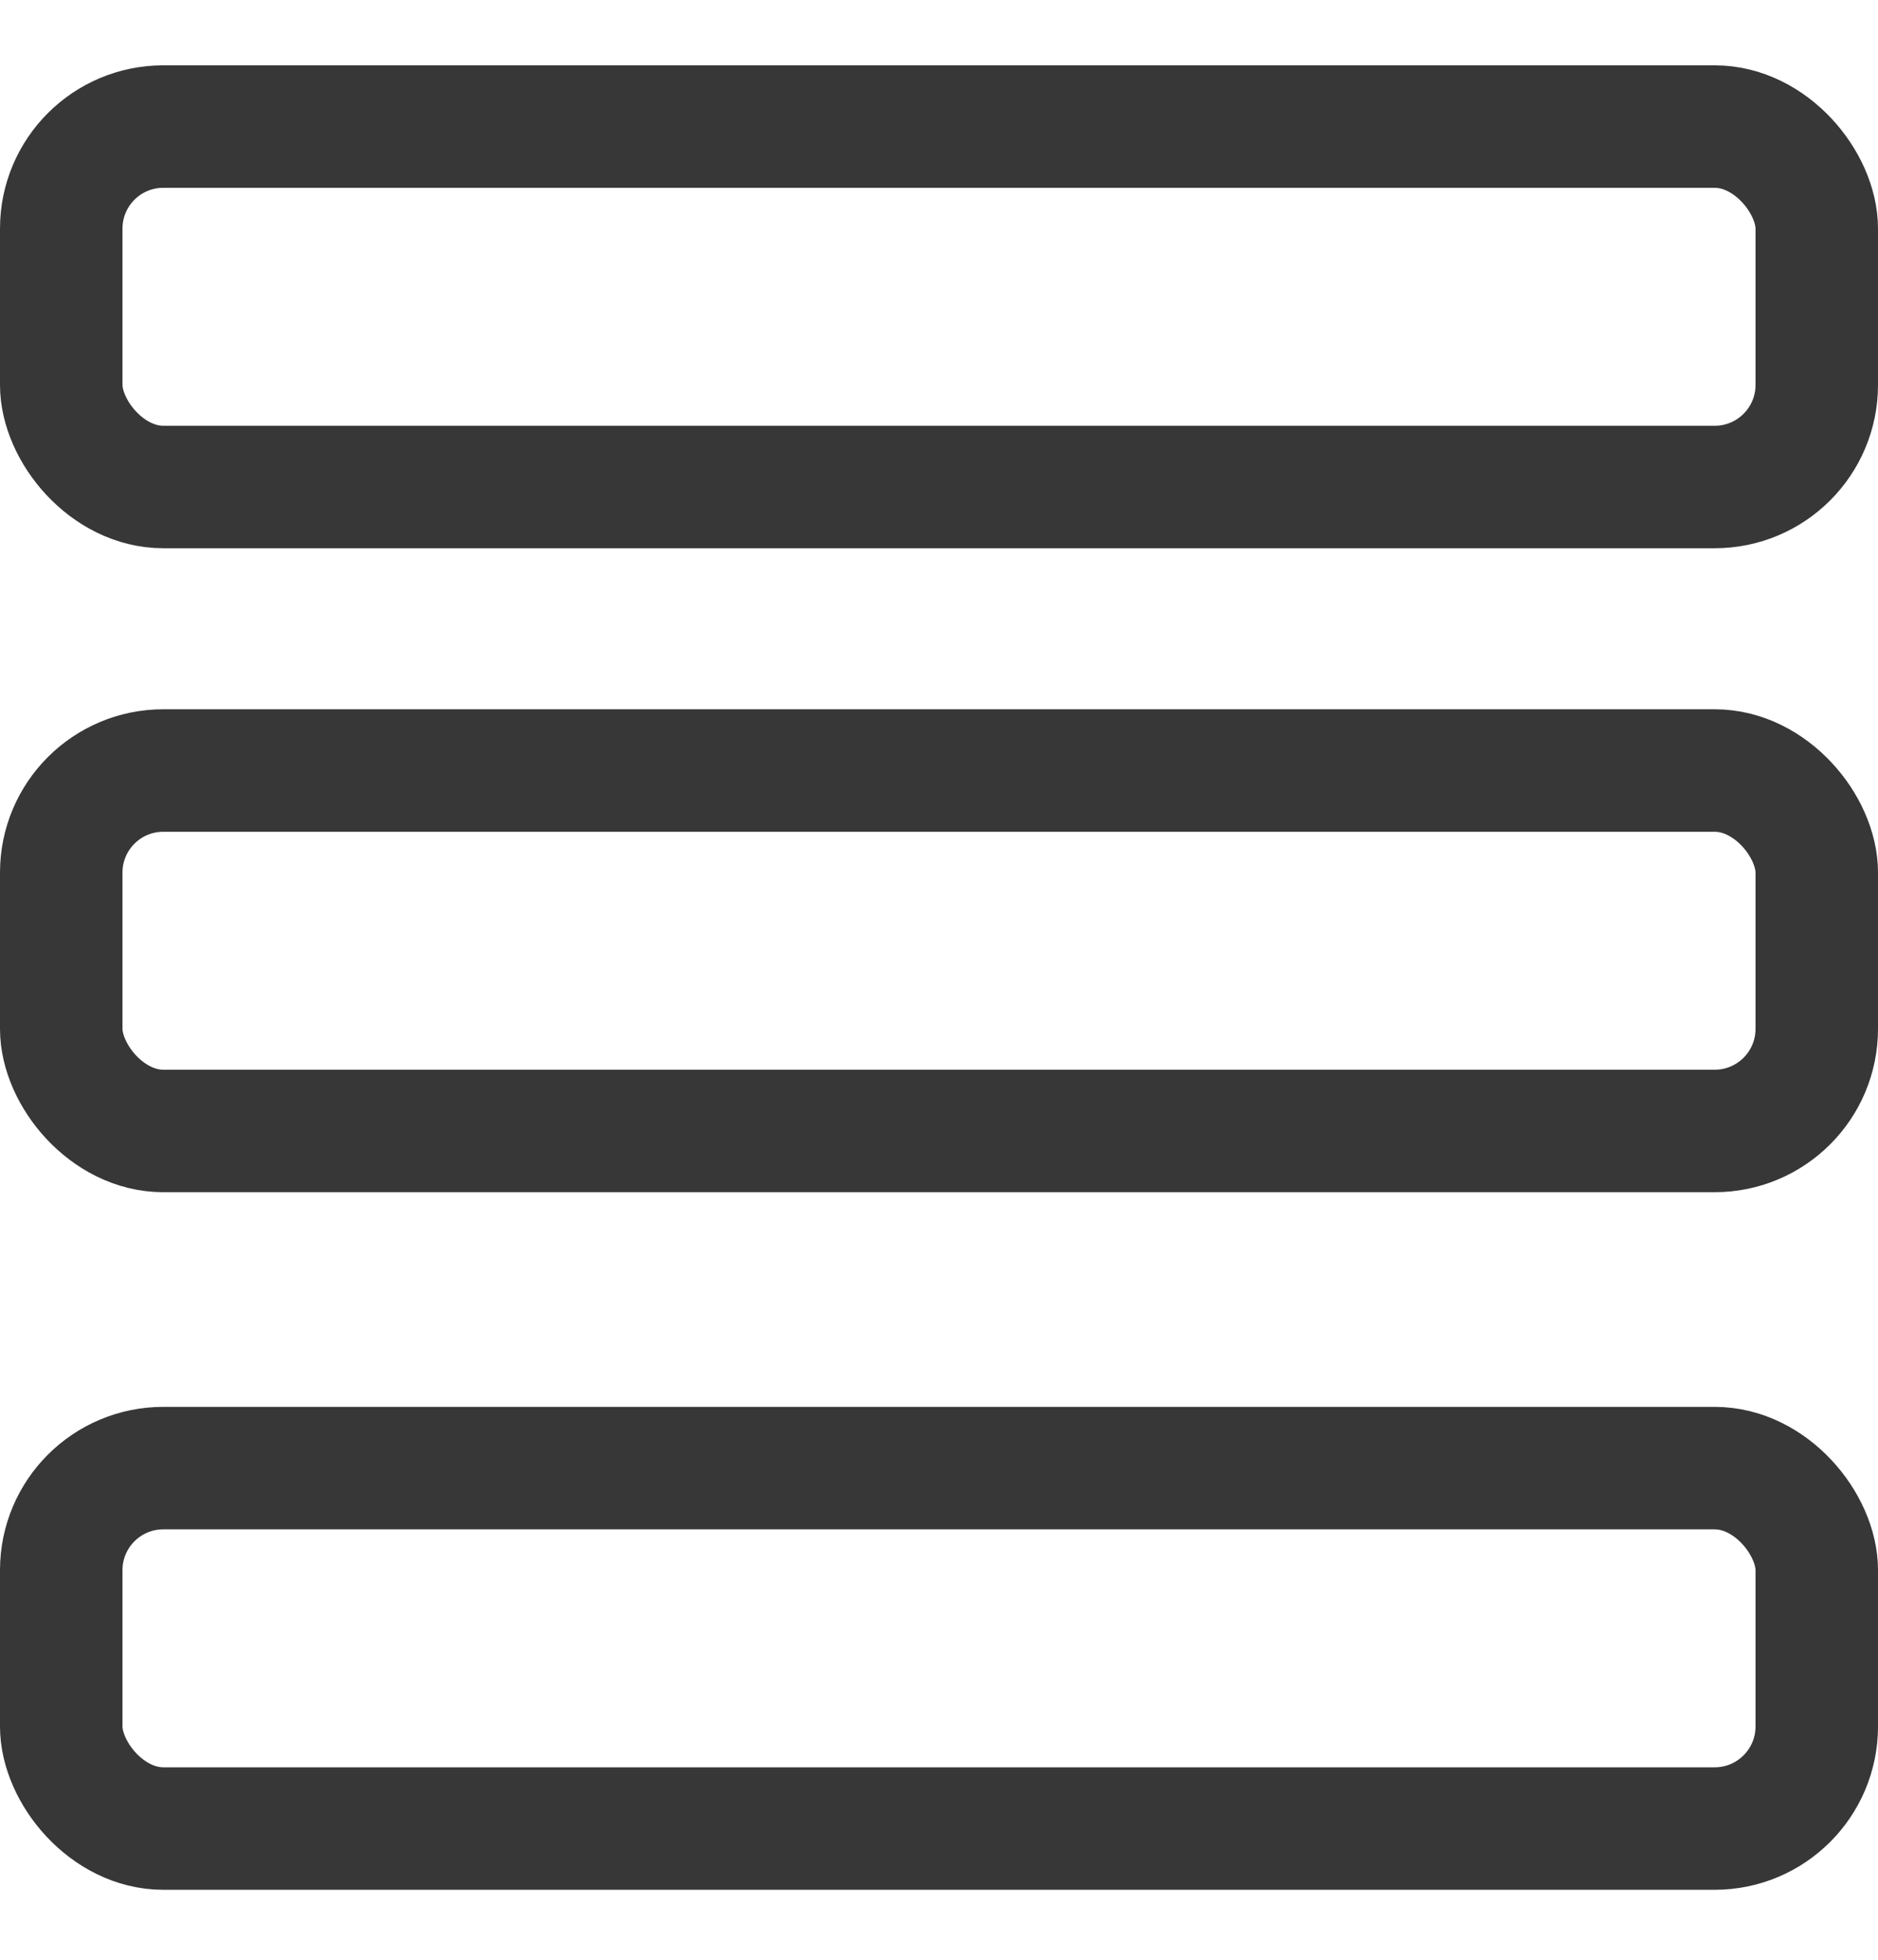 <svg width="23" height="24" viewBox="0 0 23 24" fill="none" xmlns="http://www.w3.org/2000/svg">
<rect x="0.75" y="1.55" width="21.5" height="4.414" rx="1.25" stroke="#373737" stroke-width="1.5" stroke-linejoin="round"/>
<rect x="0.75" y="9.436" width="21.5" height="4.414" rx="1.25" stroke="#373737" stroke-width="1.5" stroke-linejoin="round"/>
<rect x="0.75" y="17.979" width="21.5" height="4.414" rx="1.25" stroke="#373737" stroke-width="1.5" stroke-linejoin="round"/>
</svg>
